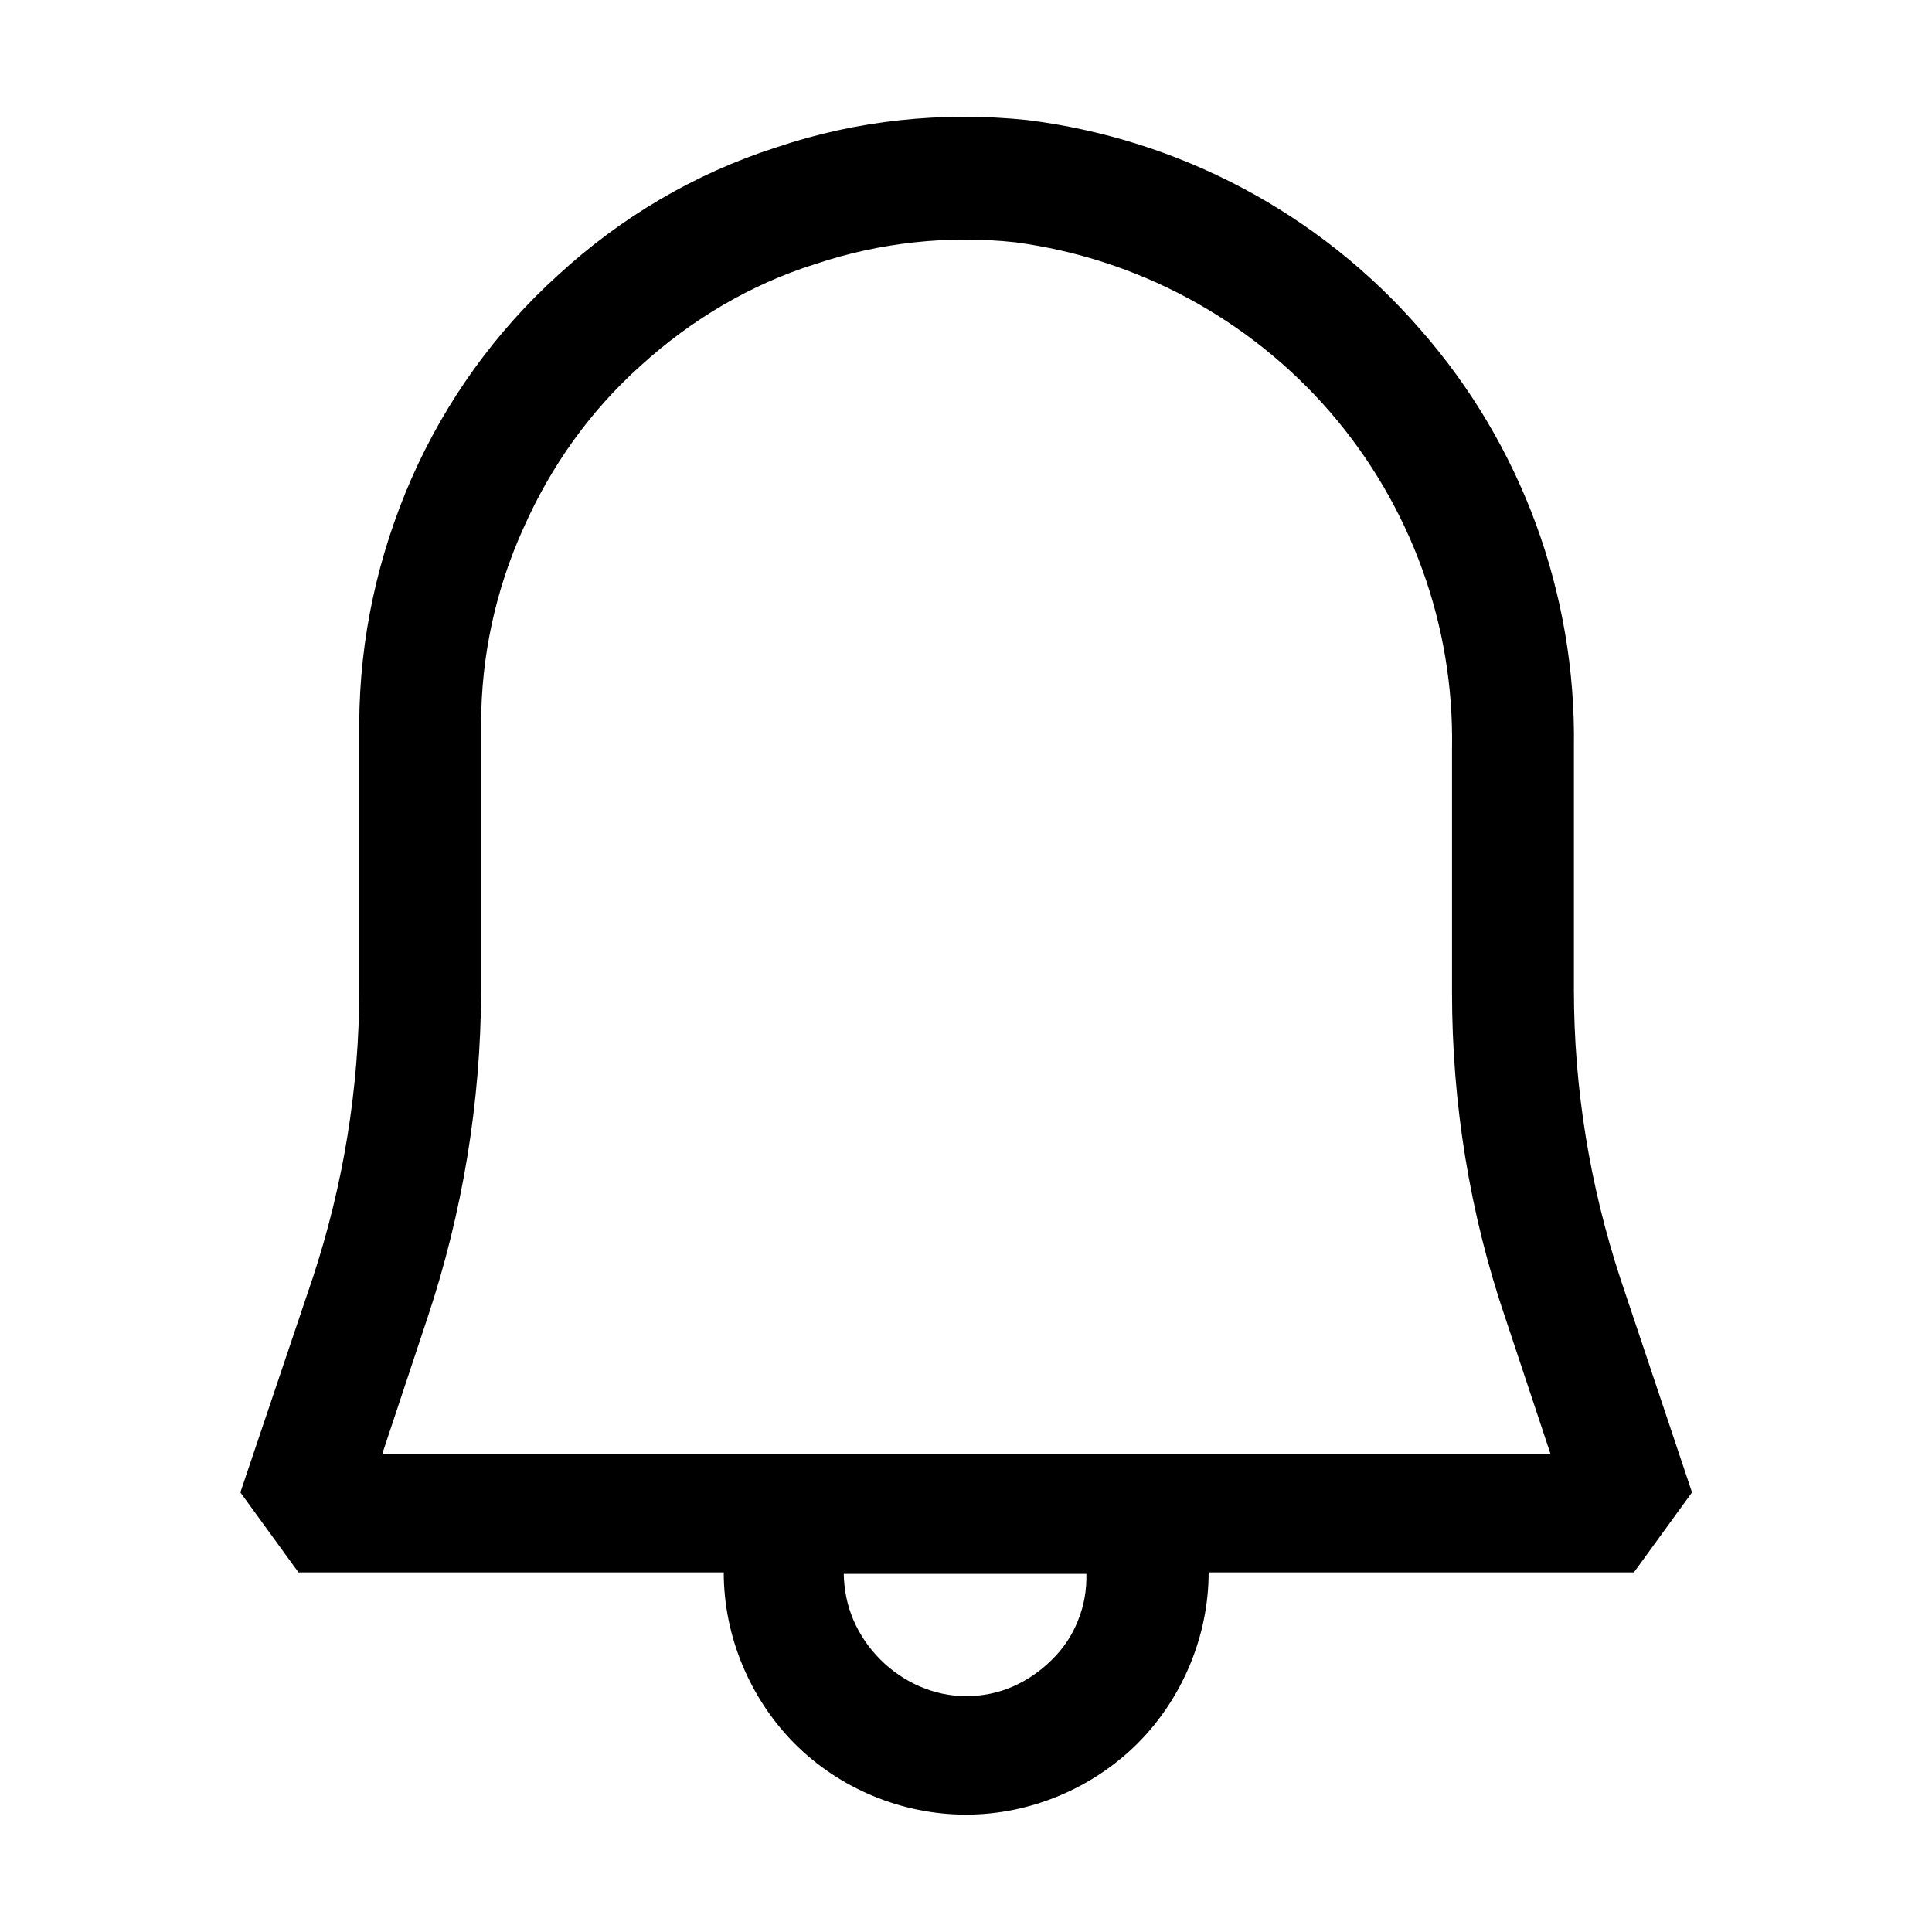 <?xml version="1.0" encoding="utf-8"?>
<!-- Generator: Adobe Illustrator 24.3.0, SVG Export Plug-In . SVG Version: 6.00 Build 0)  -->
<svg version="1.1" id="Layer_1" xmlns="http://www.w3.org/2000/svg" xmlns:xlink="http://www.w3.org/1999/xlink" x="0px" y="0px"
	 viewBox="0 0 512 512" style="enable-background:new 0 0 512 512;" xml:space="preserve">
<path d="M429.4,338.8c-8.1-24.7-12.3-50.5-12.3-76.5V198c0.6-40.7-13.9-80.2-40.8-110.8c-26.7-30.7-63.8-50.4-104.2-55.4
	c-22.3-2.3-45,0-66.5,7.3c-21.5,6.9-41.1,18.5-57.7,33.8c-16.6,15-29.8,33.4-38.8,53.8c-9,20.5-13.8,42.6-13.9,65v70.7
	c0,25.9-4.2,51.6-12.3,76.2l-19.2,56.9l15.4,21.2h112.7c0,16.9,6.9,33.4,18.8,45.4c11.9,11.9,28.4,18.8,45.4,18.8
	c16.9,0,33.4-6.9,45.4-18.8c11.9-11.9,18.9-28.5,18.9-45.4h112.7l15.4-21.2L429.4,338.8z M278.7,439.9c-3,3-6.5,5.4-10.4,7.1
	c-3.9,1.7-8.1,2.5-12.3,2.5c-4.2,0-8.4-0.9-12.3-2.6c-3.9-1.7-7.4-4.1-10.4-7.1c-3-3-5.4-6.5-7.1-10.4c-1.7-3.9-2.5-8.1-2.6-12.3
	h64.3c0.1,4.2-0.6,8.4-2.2,12.3C284.1,433.5,281.7,437,278.7,439.9L278.7,439.9z M101.4,385l11.9-35.8c9.3-27.9,14.1-57.1,14.2-86.5
	v-70.8c0-18.1,3.9-35.8,11.2-51.9c7.3-16.5,17.7-31.1,31.1-43.1C183.3,84.6,199.1,75.3,216,70c17.3-5.8,35.4-7.7,53-5.8
	c32.4,4.3,62.1,20.3,83.5,45c21.4,24.8,32.9,56.5,32.3,89.2V263c0,29.2,4.6,58.4,14.2,86.5l11.9,35.8H101.4L101.4,385L101.4,385z"/>
</svg>
